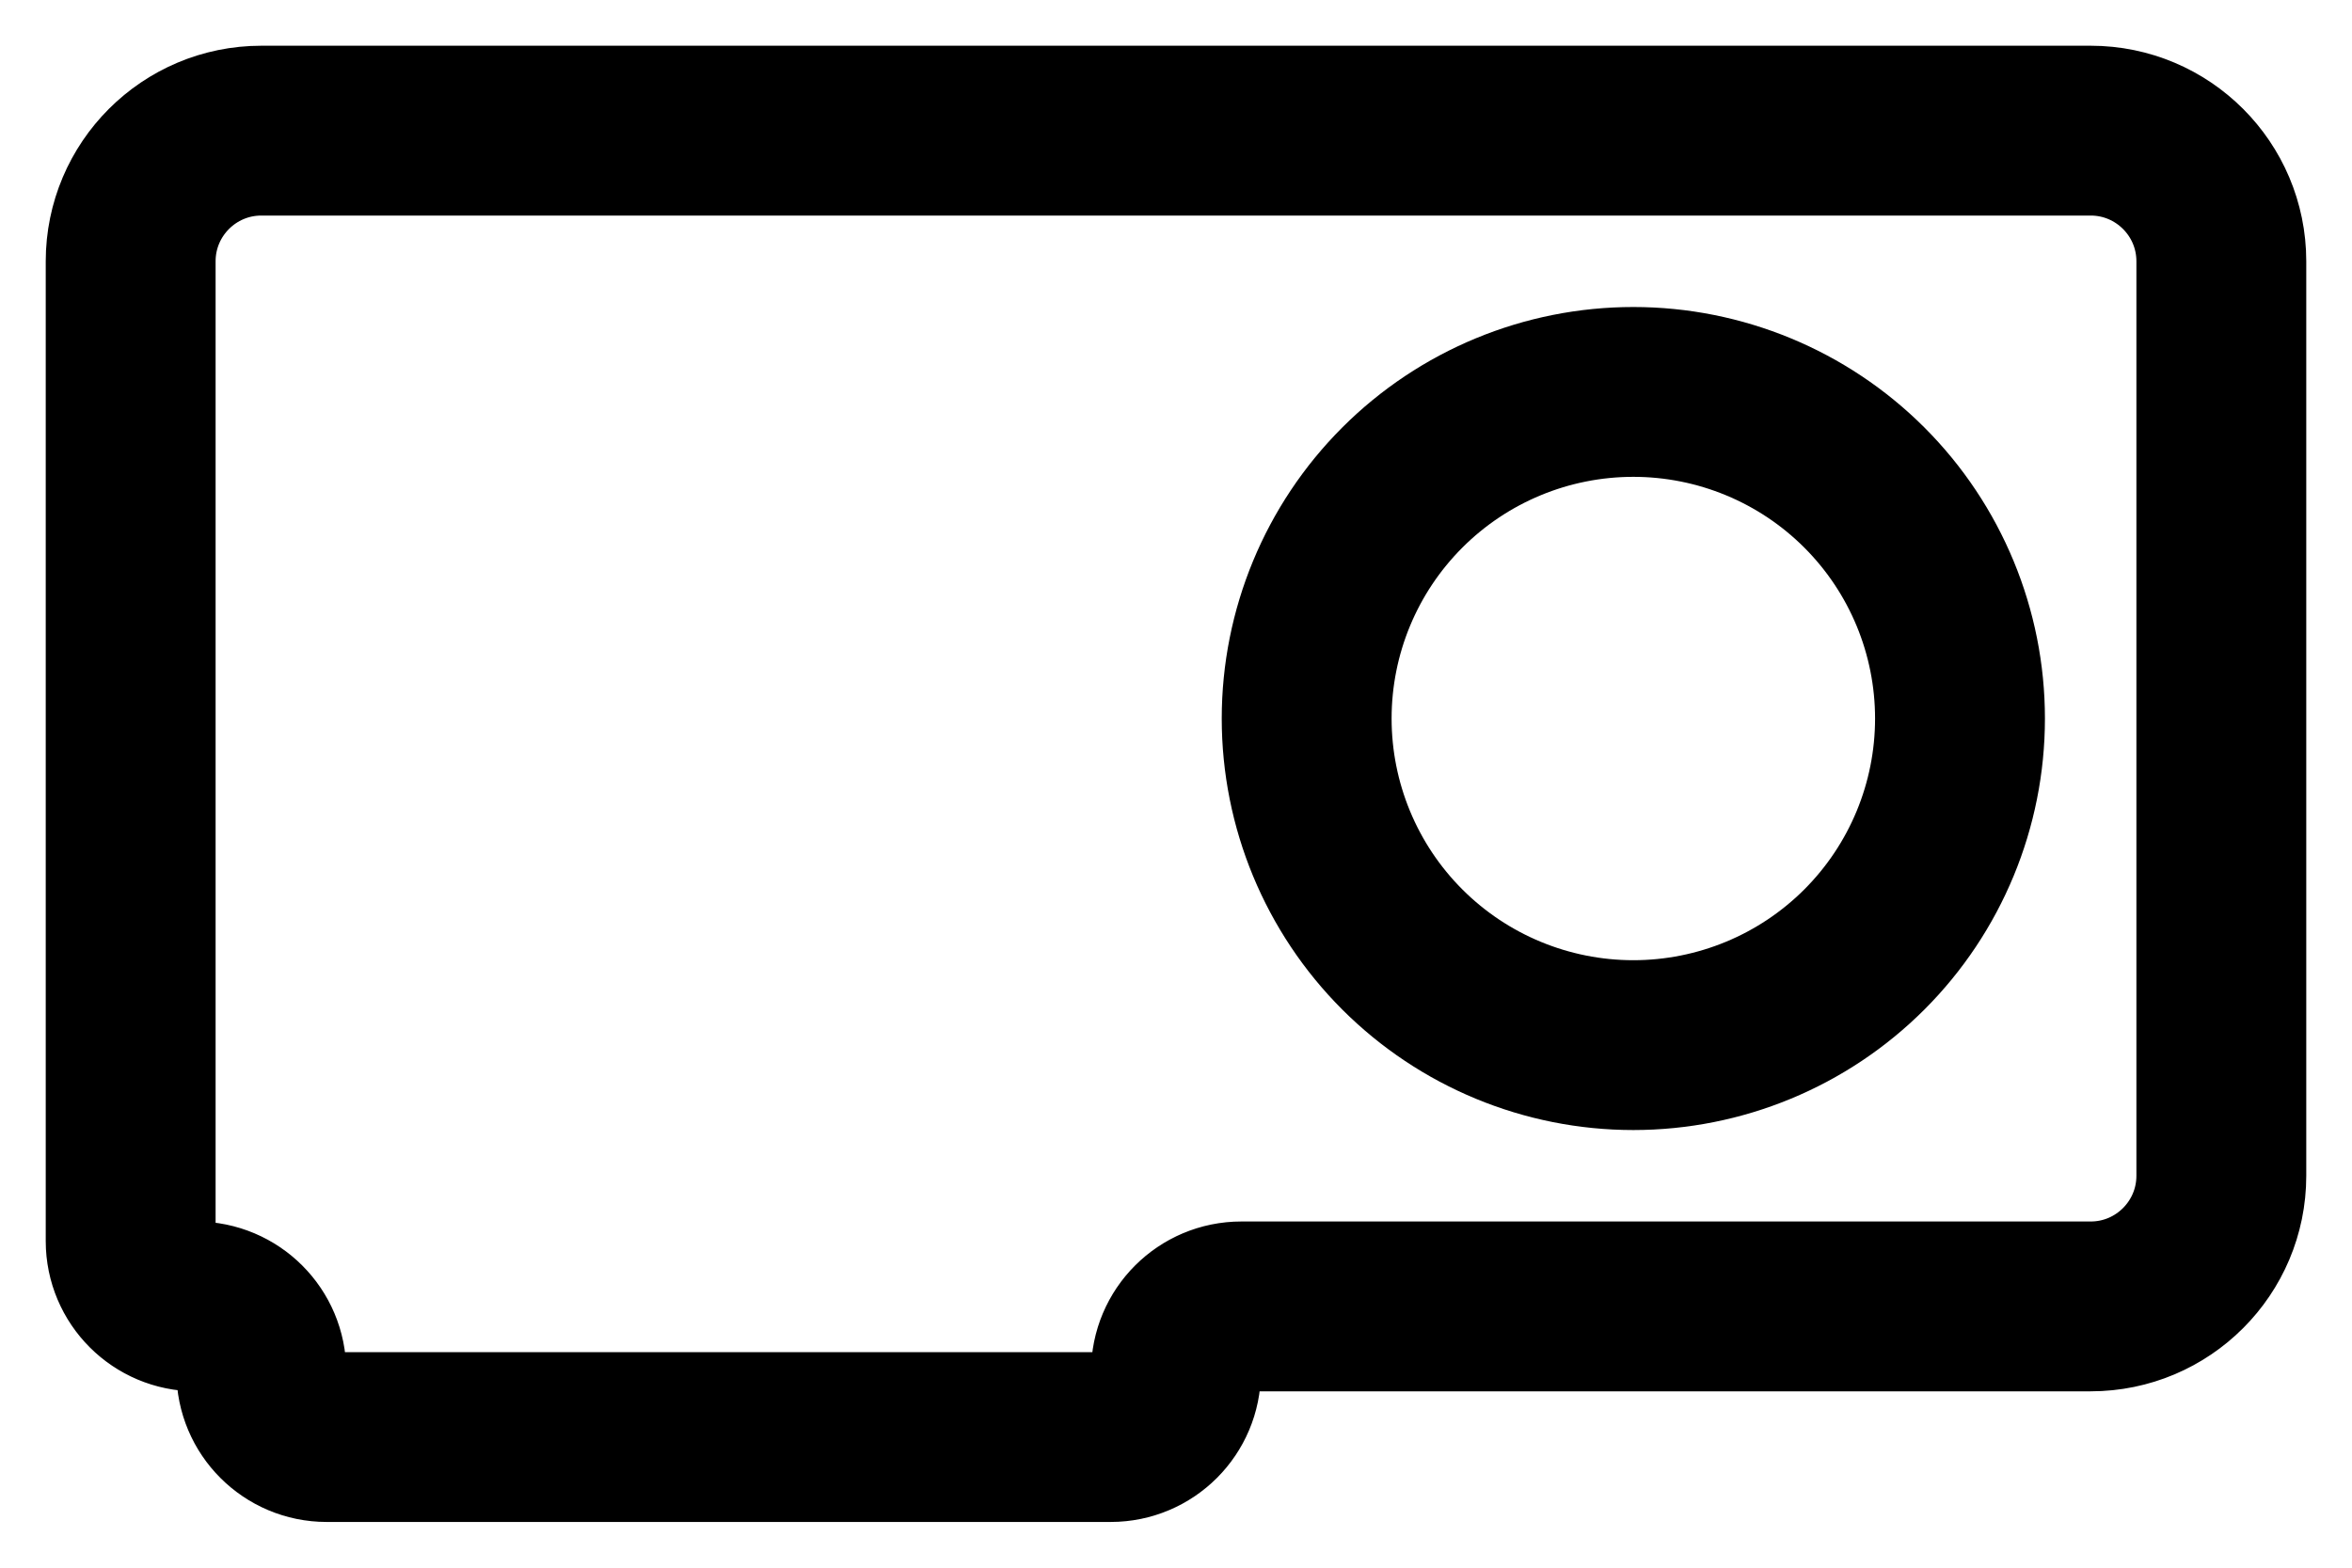 <svg width="18" height="12" viewBox="0 0 18 12" fill="none" xmlns="http://www.w3.org/2000/svg">
<path d="M2 1C1.448 1 1 1.448 1 2V9.5C1 9.776 1.224 10 1.5 10V10C1.776 10 2 10.224 2 10.5V10.5C2 10.776 2.224 11 2.5 11H8.5C8.776 11 9 10.776 9 10.5V10.5C9 10.224 9.224 10 9.5 10H16C16.552 10 17 9.552 17 9V2C17 1.448 16.552 1 16 1H2ZM12.5 3C13.163 3 13.799 3.263 14.268 3.732C14.737 4.201 15 4.837 15 5.5C15 6.163 14.737 6.799 14.268 7.268C13.799 7.737 13.163 8 12.5 8C11.837 8 11.201 7.737 10.732 7.268C10.263 6.799 10 6.163 10 5.5C10 4.837 10.263 4.201 10.732 3.732C11.201 3.263 11.837 3 12.5 3Z" stroke="black" stroke-width="1.3"/>
</svg>
